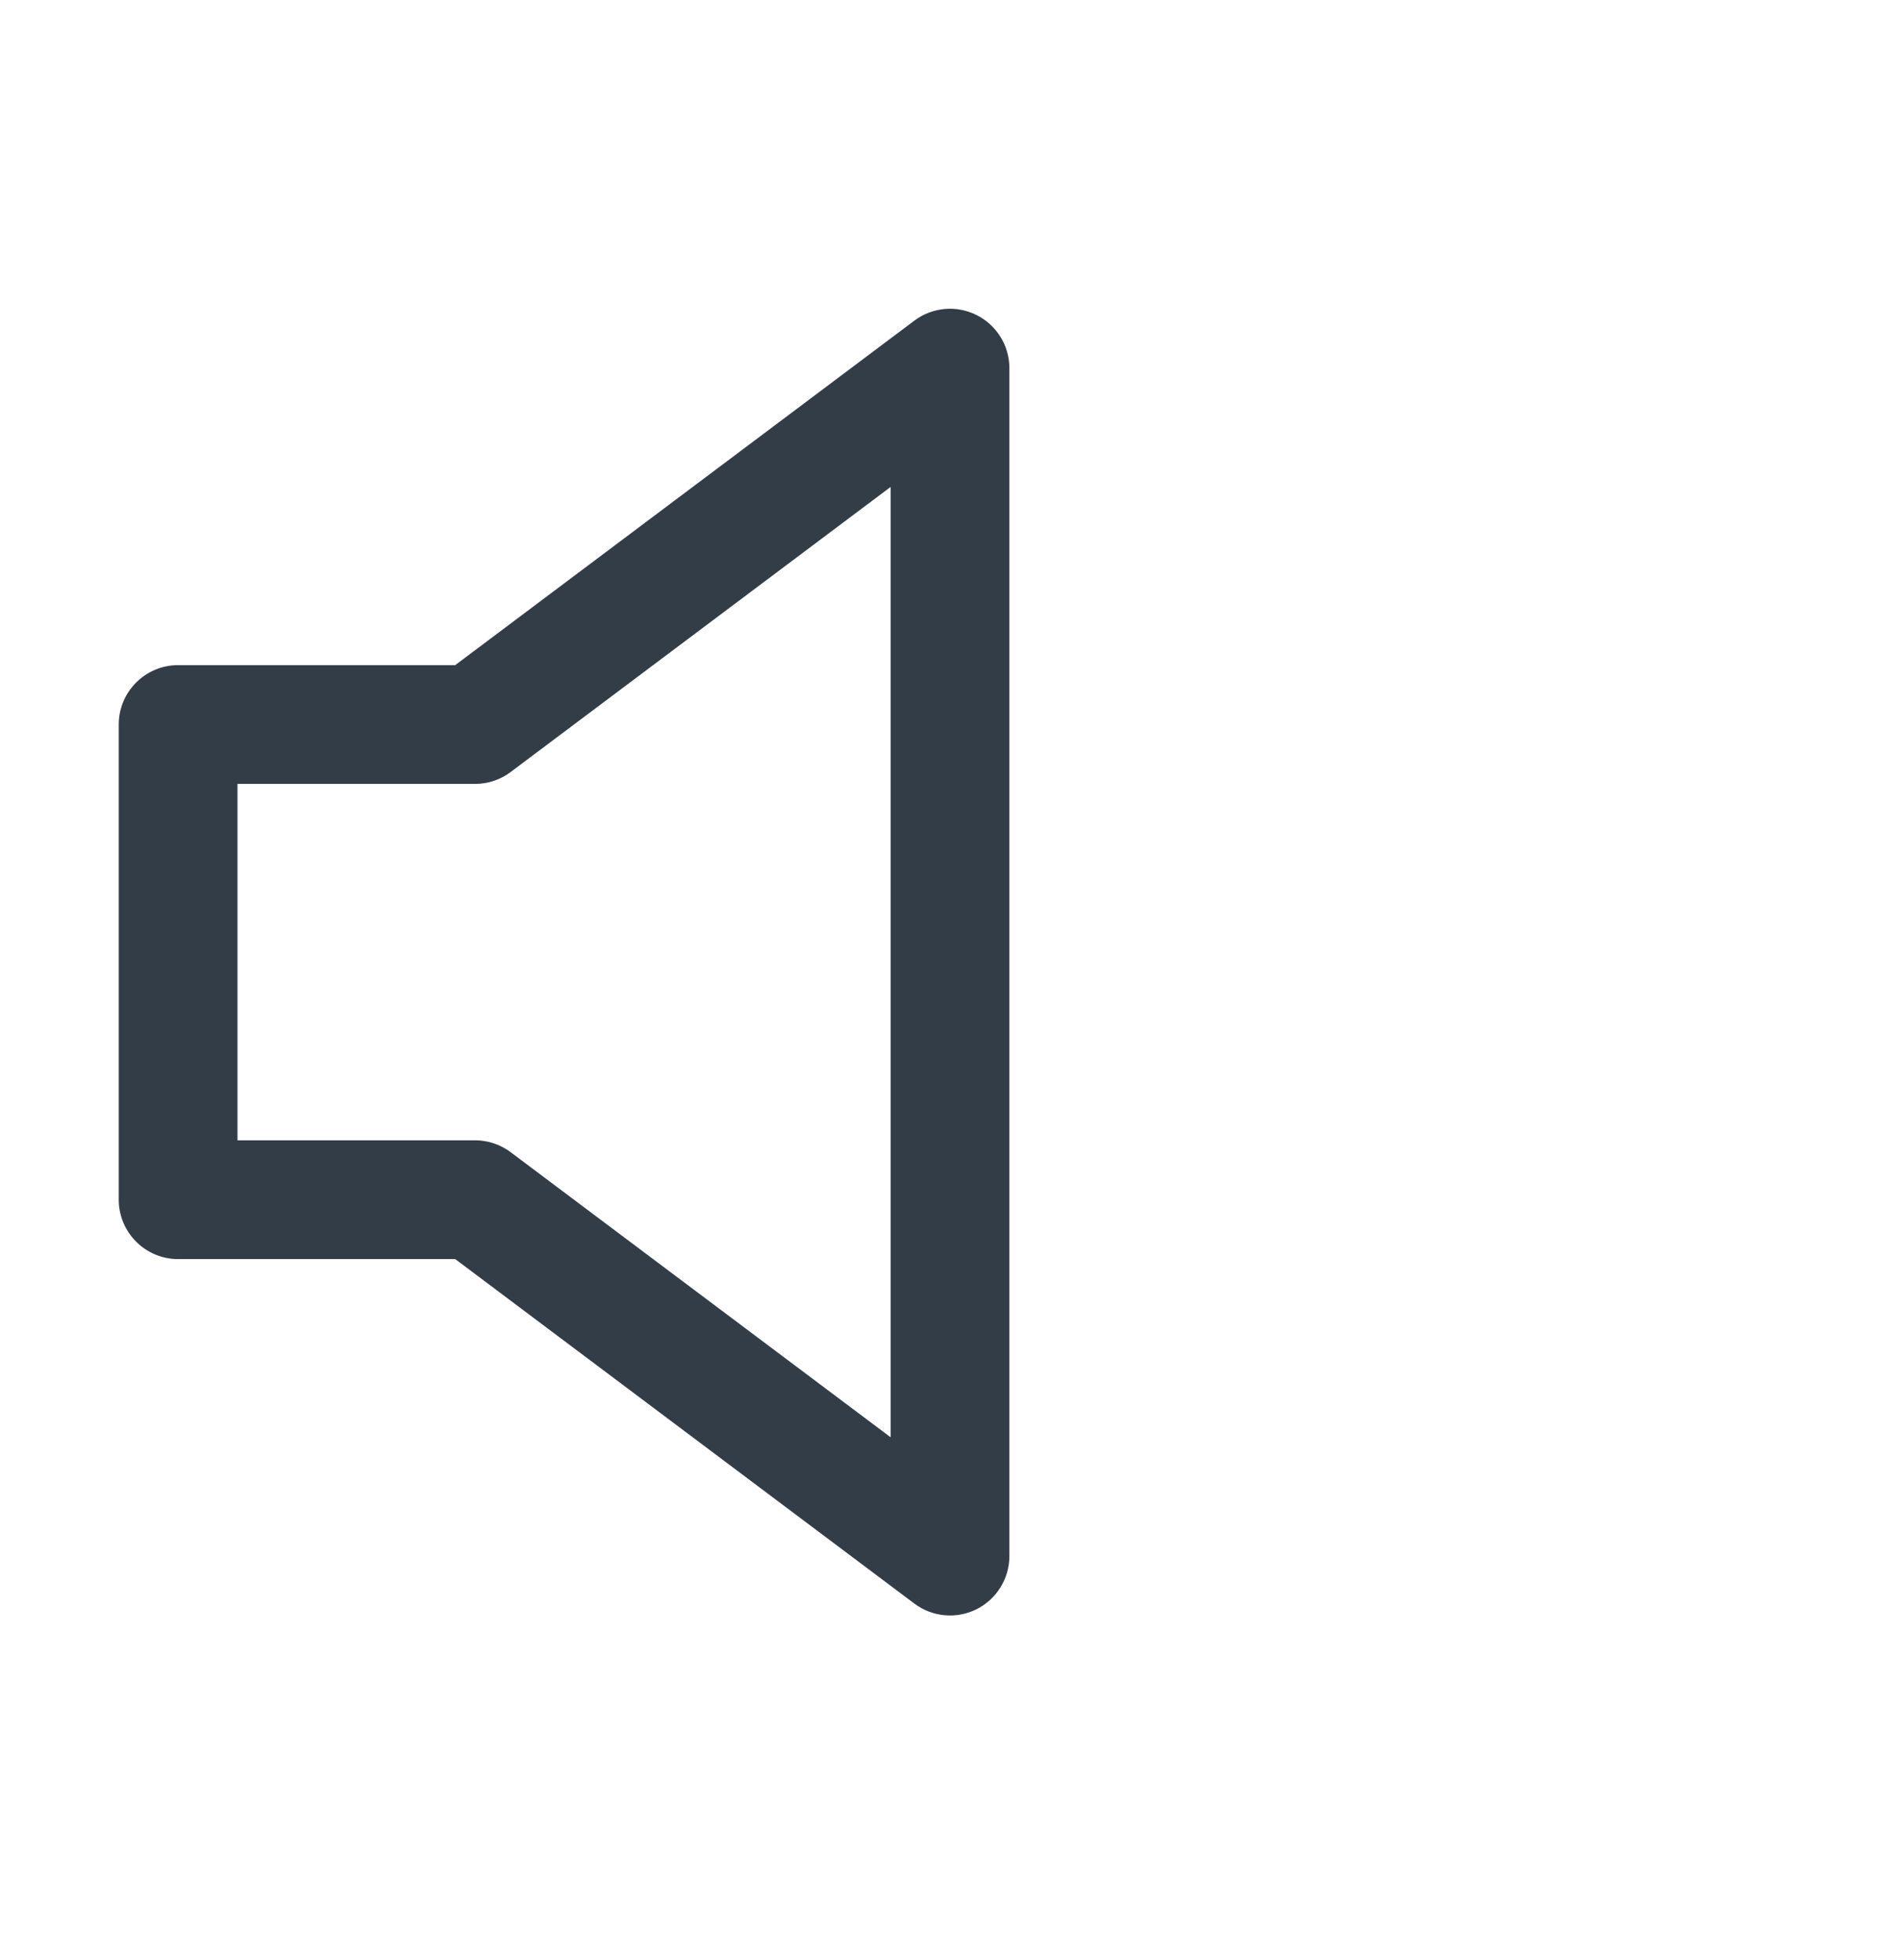 <svg width="32" height="33" viewBox="0 0 32 33" fill="none" xmlns="http://www.w3.org/2000/svg">
<path fill-rule="evenodd" clip-rule="evenodd" d="M16.447 5.304C16.786 5.473 17 5.819 17 6.198V26.198C17 26.577 16.786 26.923 16.447 27.093C16.108 27.262 15.703 27.225 15.4 26.998L7.667 21.198H3C2.448 21.198 2 20.75 2 20.198V12.198C2 11.646 2.448 11.198 3 11.198H7.667L15.4 5.398C15.703 5.171 16.108 5.134 16.447 5.304ZM15 8.198L8.6 12.998C8.427 13.128 8.216 13.198 8 13.198H4V19.198H8C8.216 19.198 8.427 19.268 8.6 19.398L15 24.198V8.198Z" fill="#333D47"/>
</svg>
